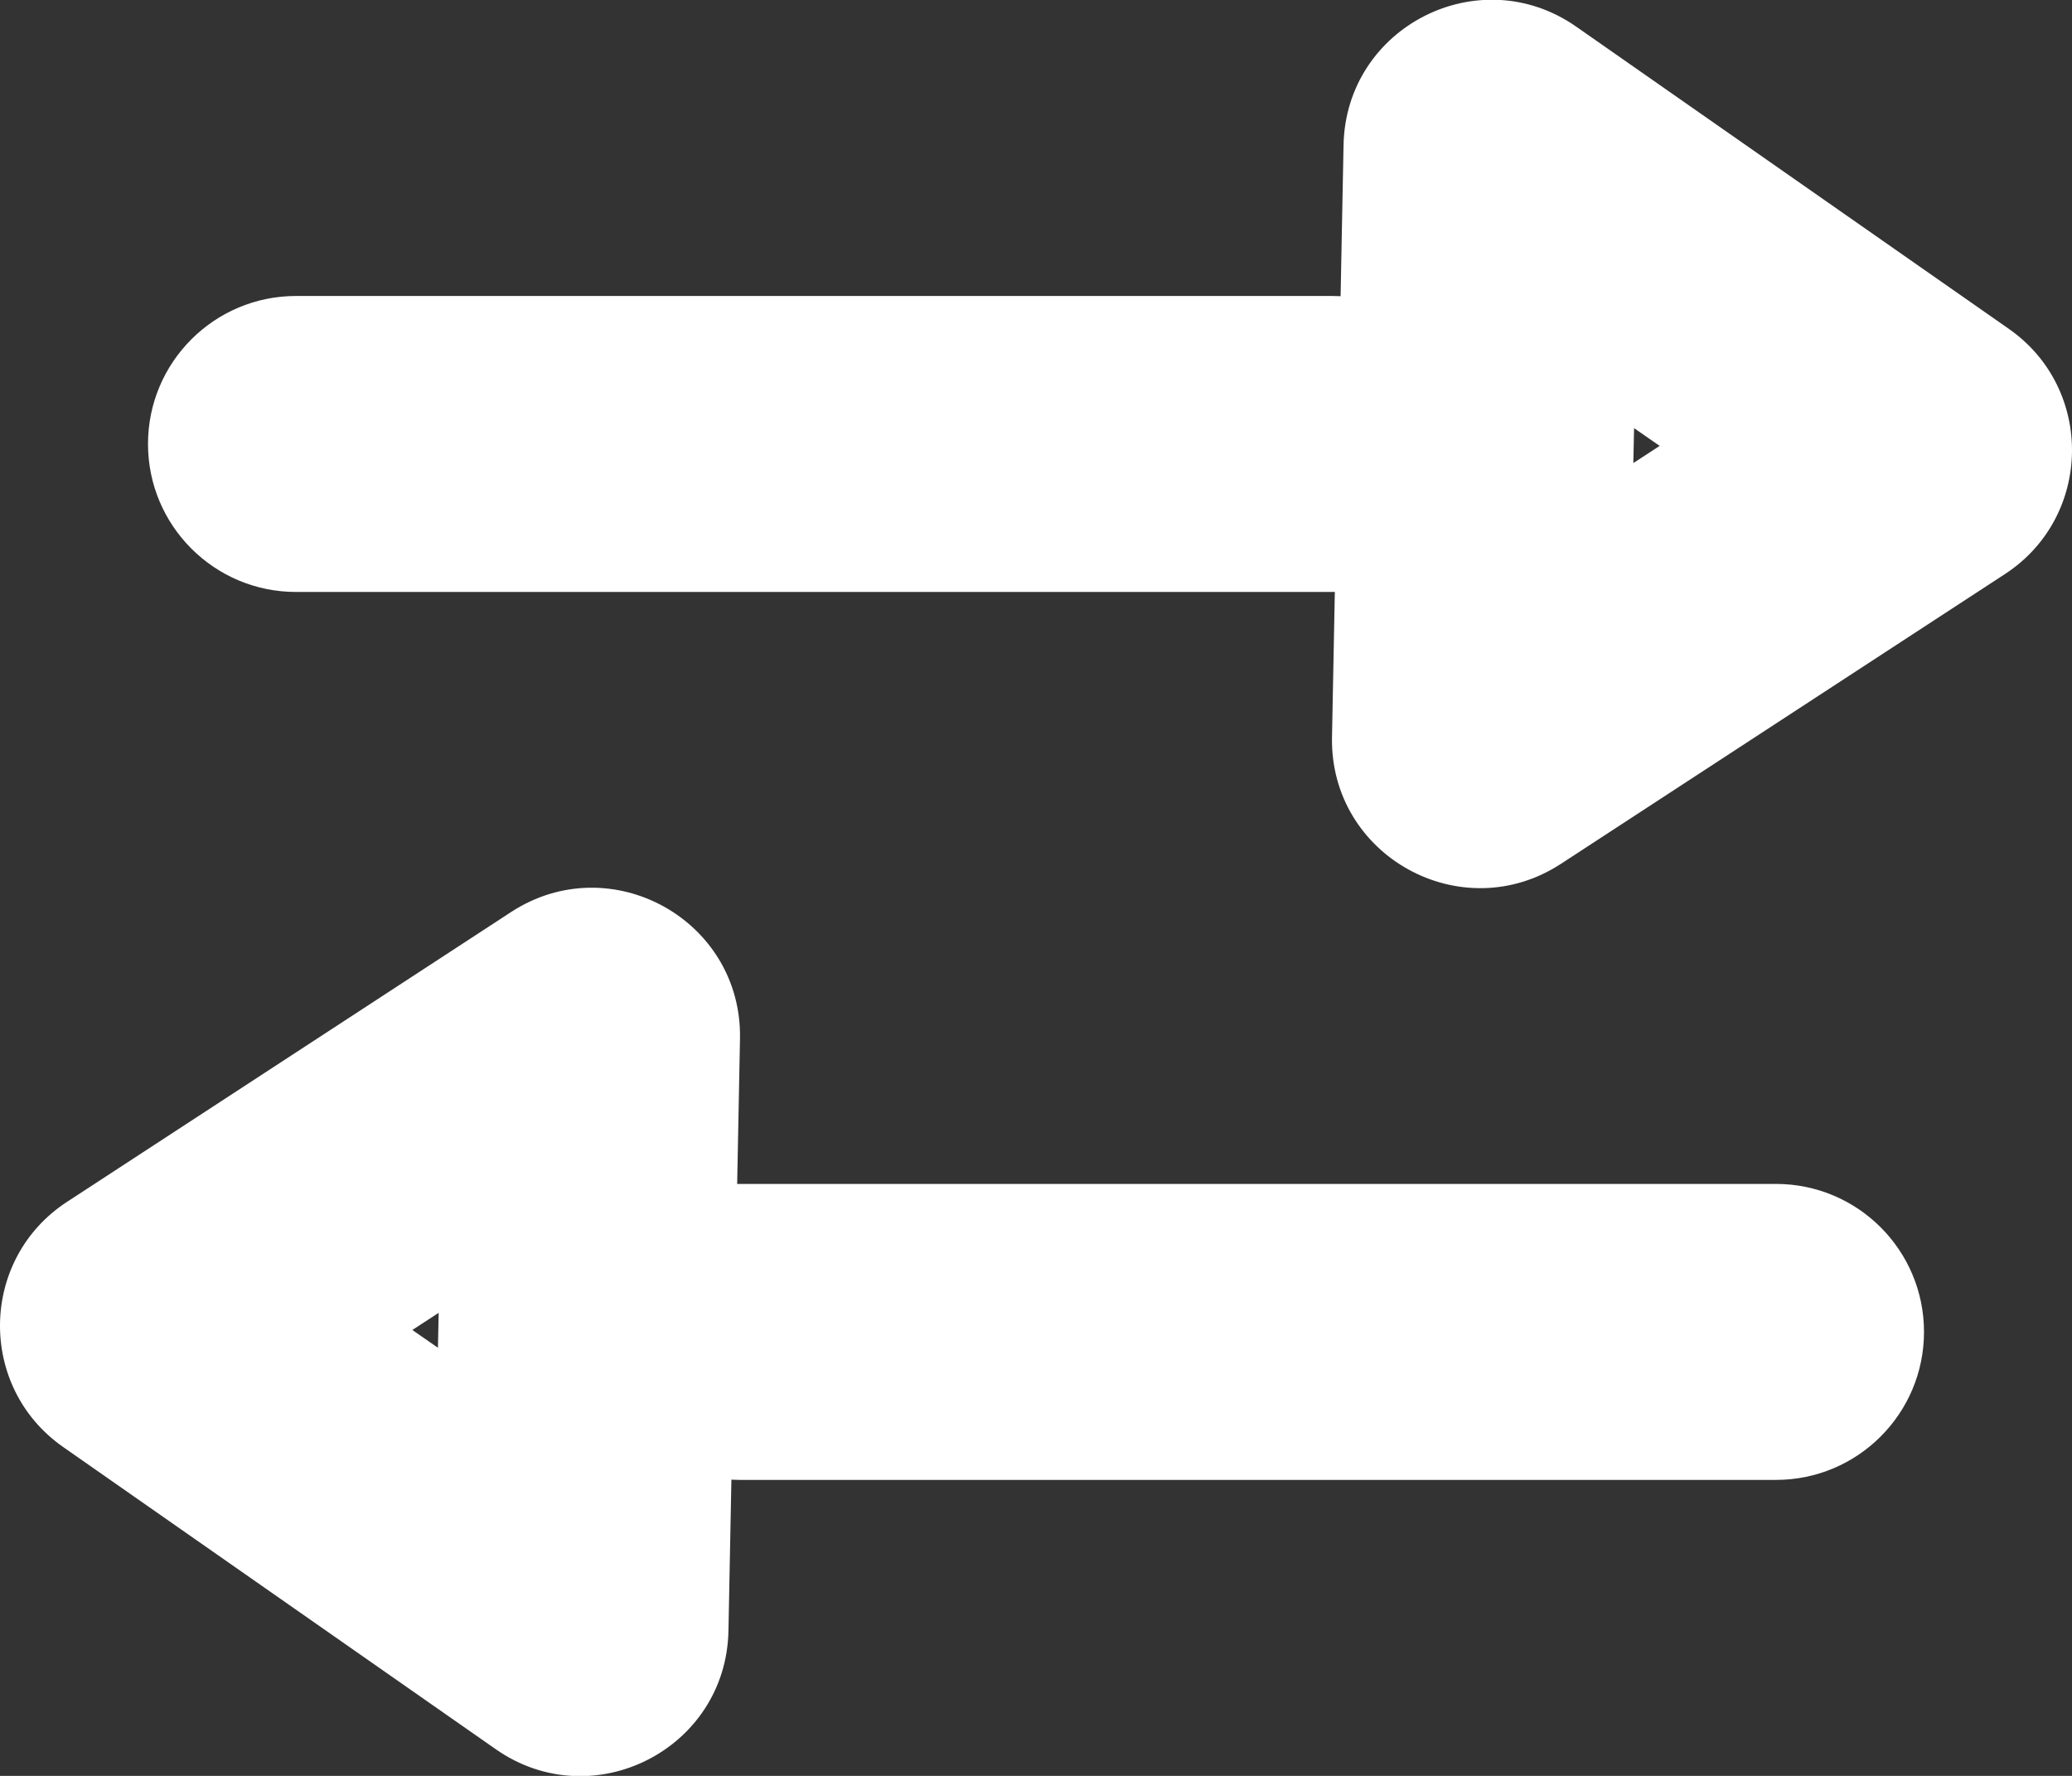 <?xml version="1.0" encoding="UTF-8"?>
<svg width="14px" height="12px" viewBox="0 0 14 12" version="1.1" xmlns="http://www.w3.org/2000/svg" xmlns:xlink="http://www.w3.org/1999/xlink">
    <rect x="0" y="0" width="14" height="12" fill="#333333" stroke="none"/>
    <!-- Generator: Sketch 49.3 (51167) - http://www.bohemiancoding.com/sketch -->
    <title>transactions-active</title>
    <desc>Created with Sketch.</desc>
    <defs></defs>
    <g id="Page-1" stroke="none" stroke-width="1" fill="none" fill-rule="evenodd">
        <g id="Artboard-3" transform="translate(-109, -86)" fill="#FFFFFF" fill-rule="nonzero">
            <g id="transactions-active" transform="translate(109, 85)">
                <path d="M11.964,3.871 L11.786,3.987 L11.959,4.107 L11.964,3.871 Z M12.35,6.82 L9.427,4.778 C8.847,4.373 8.86,3.508 9.453,3.121 L12.453,1.163 C13.126,0.724 14.015,1.216 14,2.019 L13.922,6.019 C13.907,6.819 13.006,7.278 12.35,6.82 Z" id="Triangle-Copy-10" transform="translate(11.5, 4) rotate(-180) translate(-11.5, -4) "></path>
                <path d="M2,5 C1.448,5 1,4.552 1,4 C1,3.448 1.448,3 2,3 L9,3 C9.552,3 10,3.448 10,4 C10,4.552 9.552,5 9,5 L2,5 Z" id="Line-157-Copy"></path>
                <path d="M2.964,9.871 L2.786,9.987 L2.959,10.107 L2.964,9.871 Z M3.35,12.82 L0.427,10.778 C-0.153,10.373 -0.14,9.508 0.453,9.121 L3.453,7.163 C4.126,6.724 5.015,7.216 5,8.019 L4.922,12.019 C4.907,12.819 4.006,13.278 3.35,12.82 Z" id="Triangle-Copy-10" transform="translate(2.5, 10) rotate(-360) translate(-2.5, -10) "></path>
                <path d="M5,11 C4.448,11 4,10.552 4,10 C4,9.448 4.448,9 5,9 L12,9 C12.552,9 13,9.448 13,10 C13,10.552 12.552,11 12,11 L5,11 Z" id="Line-157-Copy" transform="translate(8.5, 10) rotate(-360) translate(-8.5, -10) "></path>
            </g>
        </g>
    </g>
</svg>
